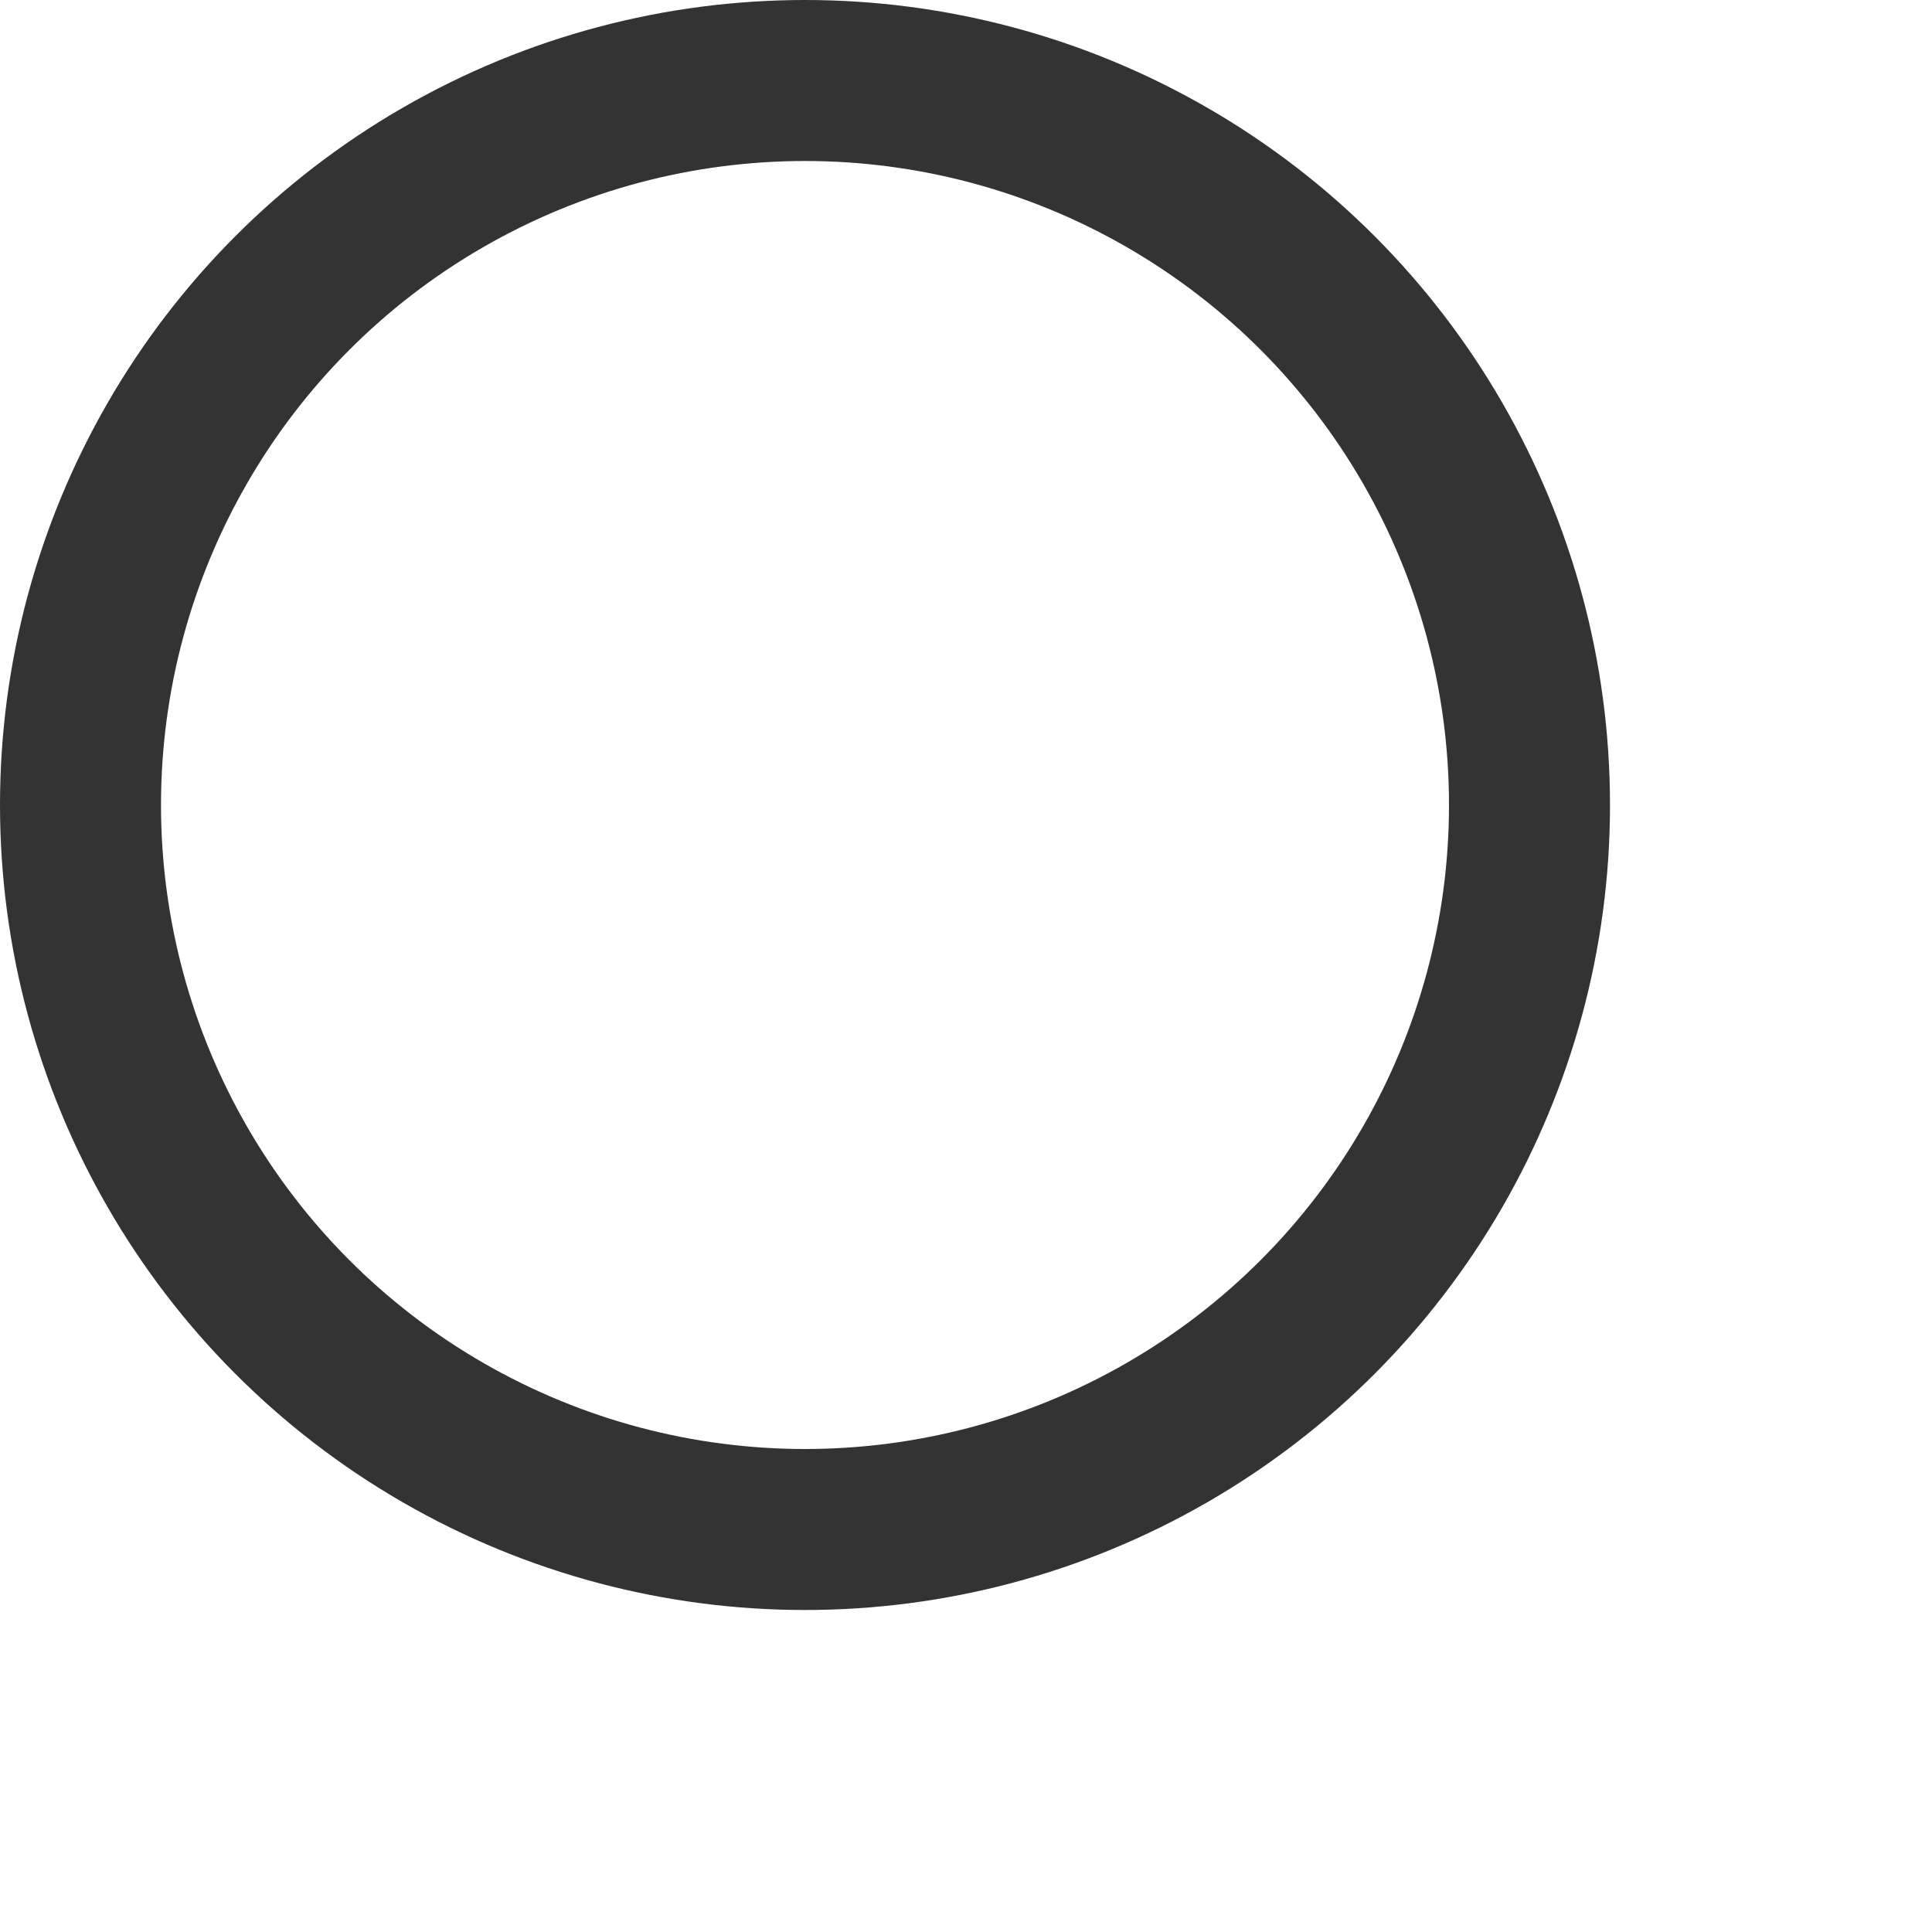 <svg xmlns="http://www.w3.org/2000/svg" width="24" height="24" viewBox="0 0 24 24" fill="none" stroke="currentColor" stroke-width="2" stroke-linecap="round" stroke-linejoin="round" class="5 hicon hicon-Ellipse"><circle cx="10" cy="10" r="9" stroke="#333333" stroke-linecap="round" stroke-linejoin="round" stroke-width="2"></circle></svg>